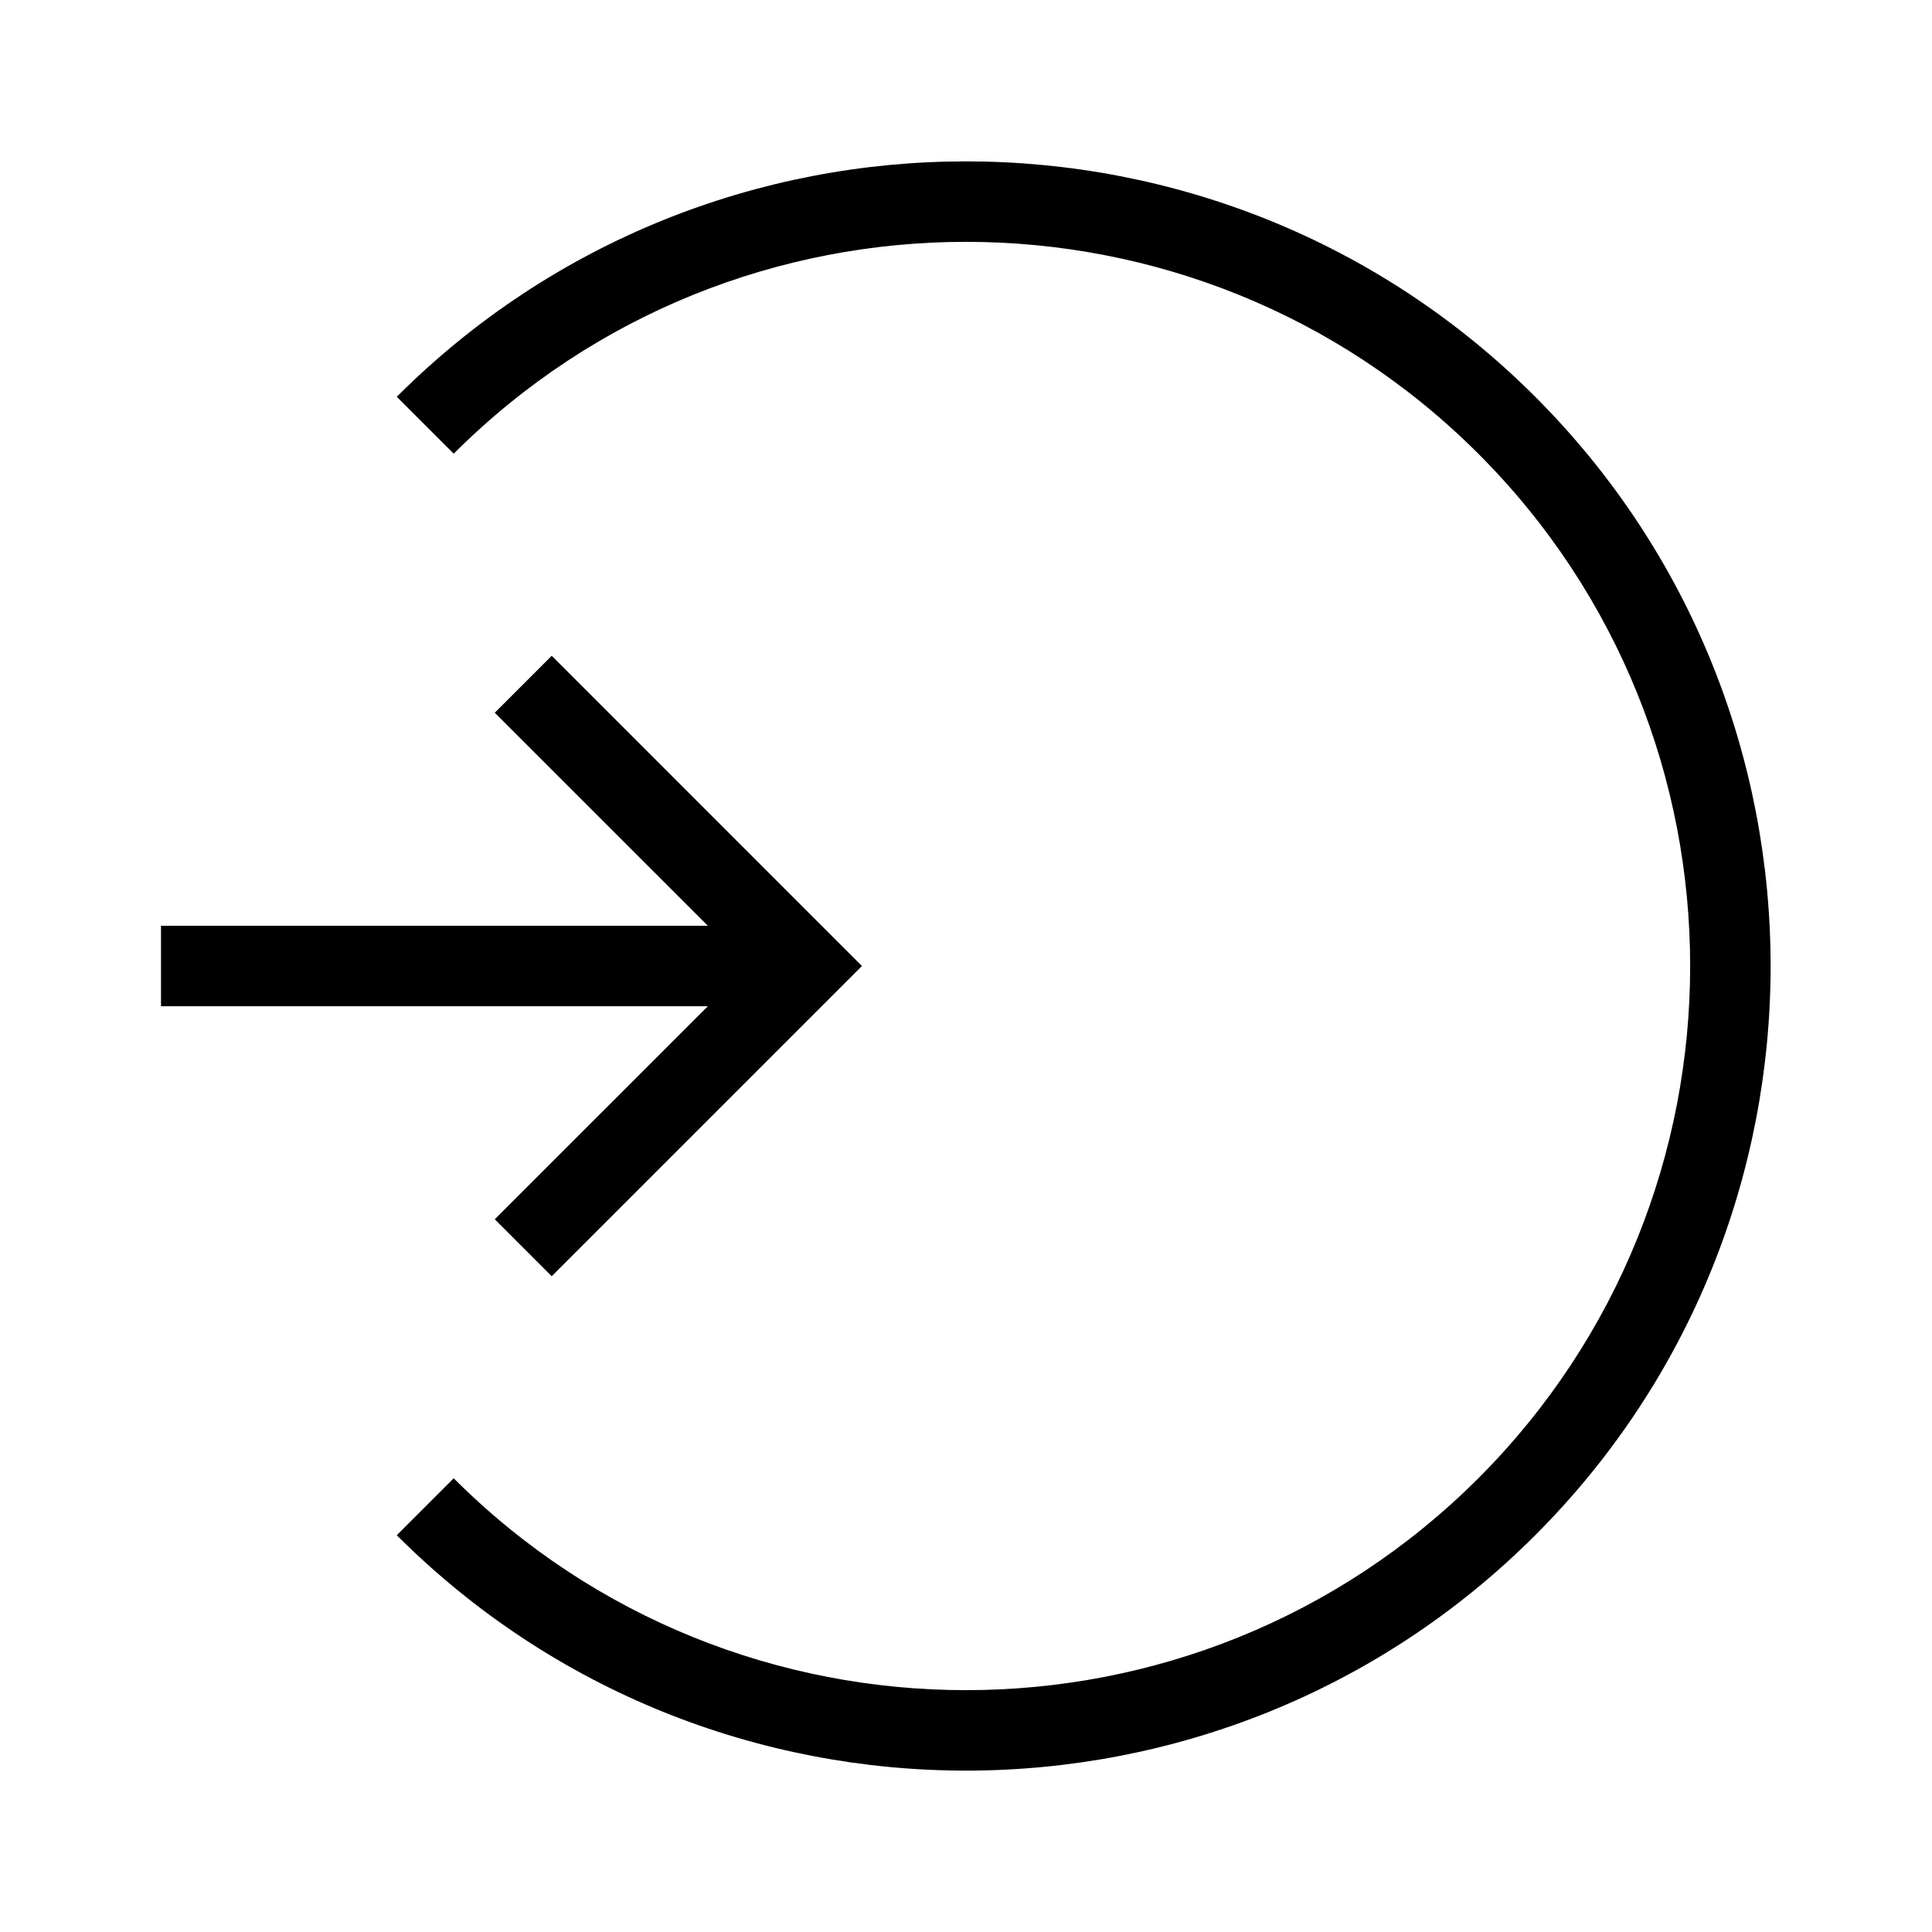 <?xml version="1.0" encoding="UTF-8"?>
<svg xmlns="http://www.w3.org/2000/svg" viewBox="0 0 192 192"><path d="M152.569 152.569c-15.596 15.596-36.083 23.393-56.569 23.393s-40.973-7.797-56.569-23.393l5.657-5.657c28.073 28.072 73.751 28.072 101.824 0 28.072-28.073 28.072-73.75 0-101.824-28.073-28.072-73.75-28.072-101.824 0l-5.657-5.657c31.193-31.191 81.945-31.191 113.138 0 31.191 31.193 31.191 81.945 0 113.138zM49.17 121.17l5.658 5.658L85.657 96 54.829 65.171 49.17 70.83 70.343 92H16v8h54.343l-21.172 21.171z" style="fill: #000000;"/></svg>
